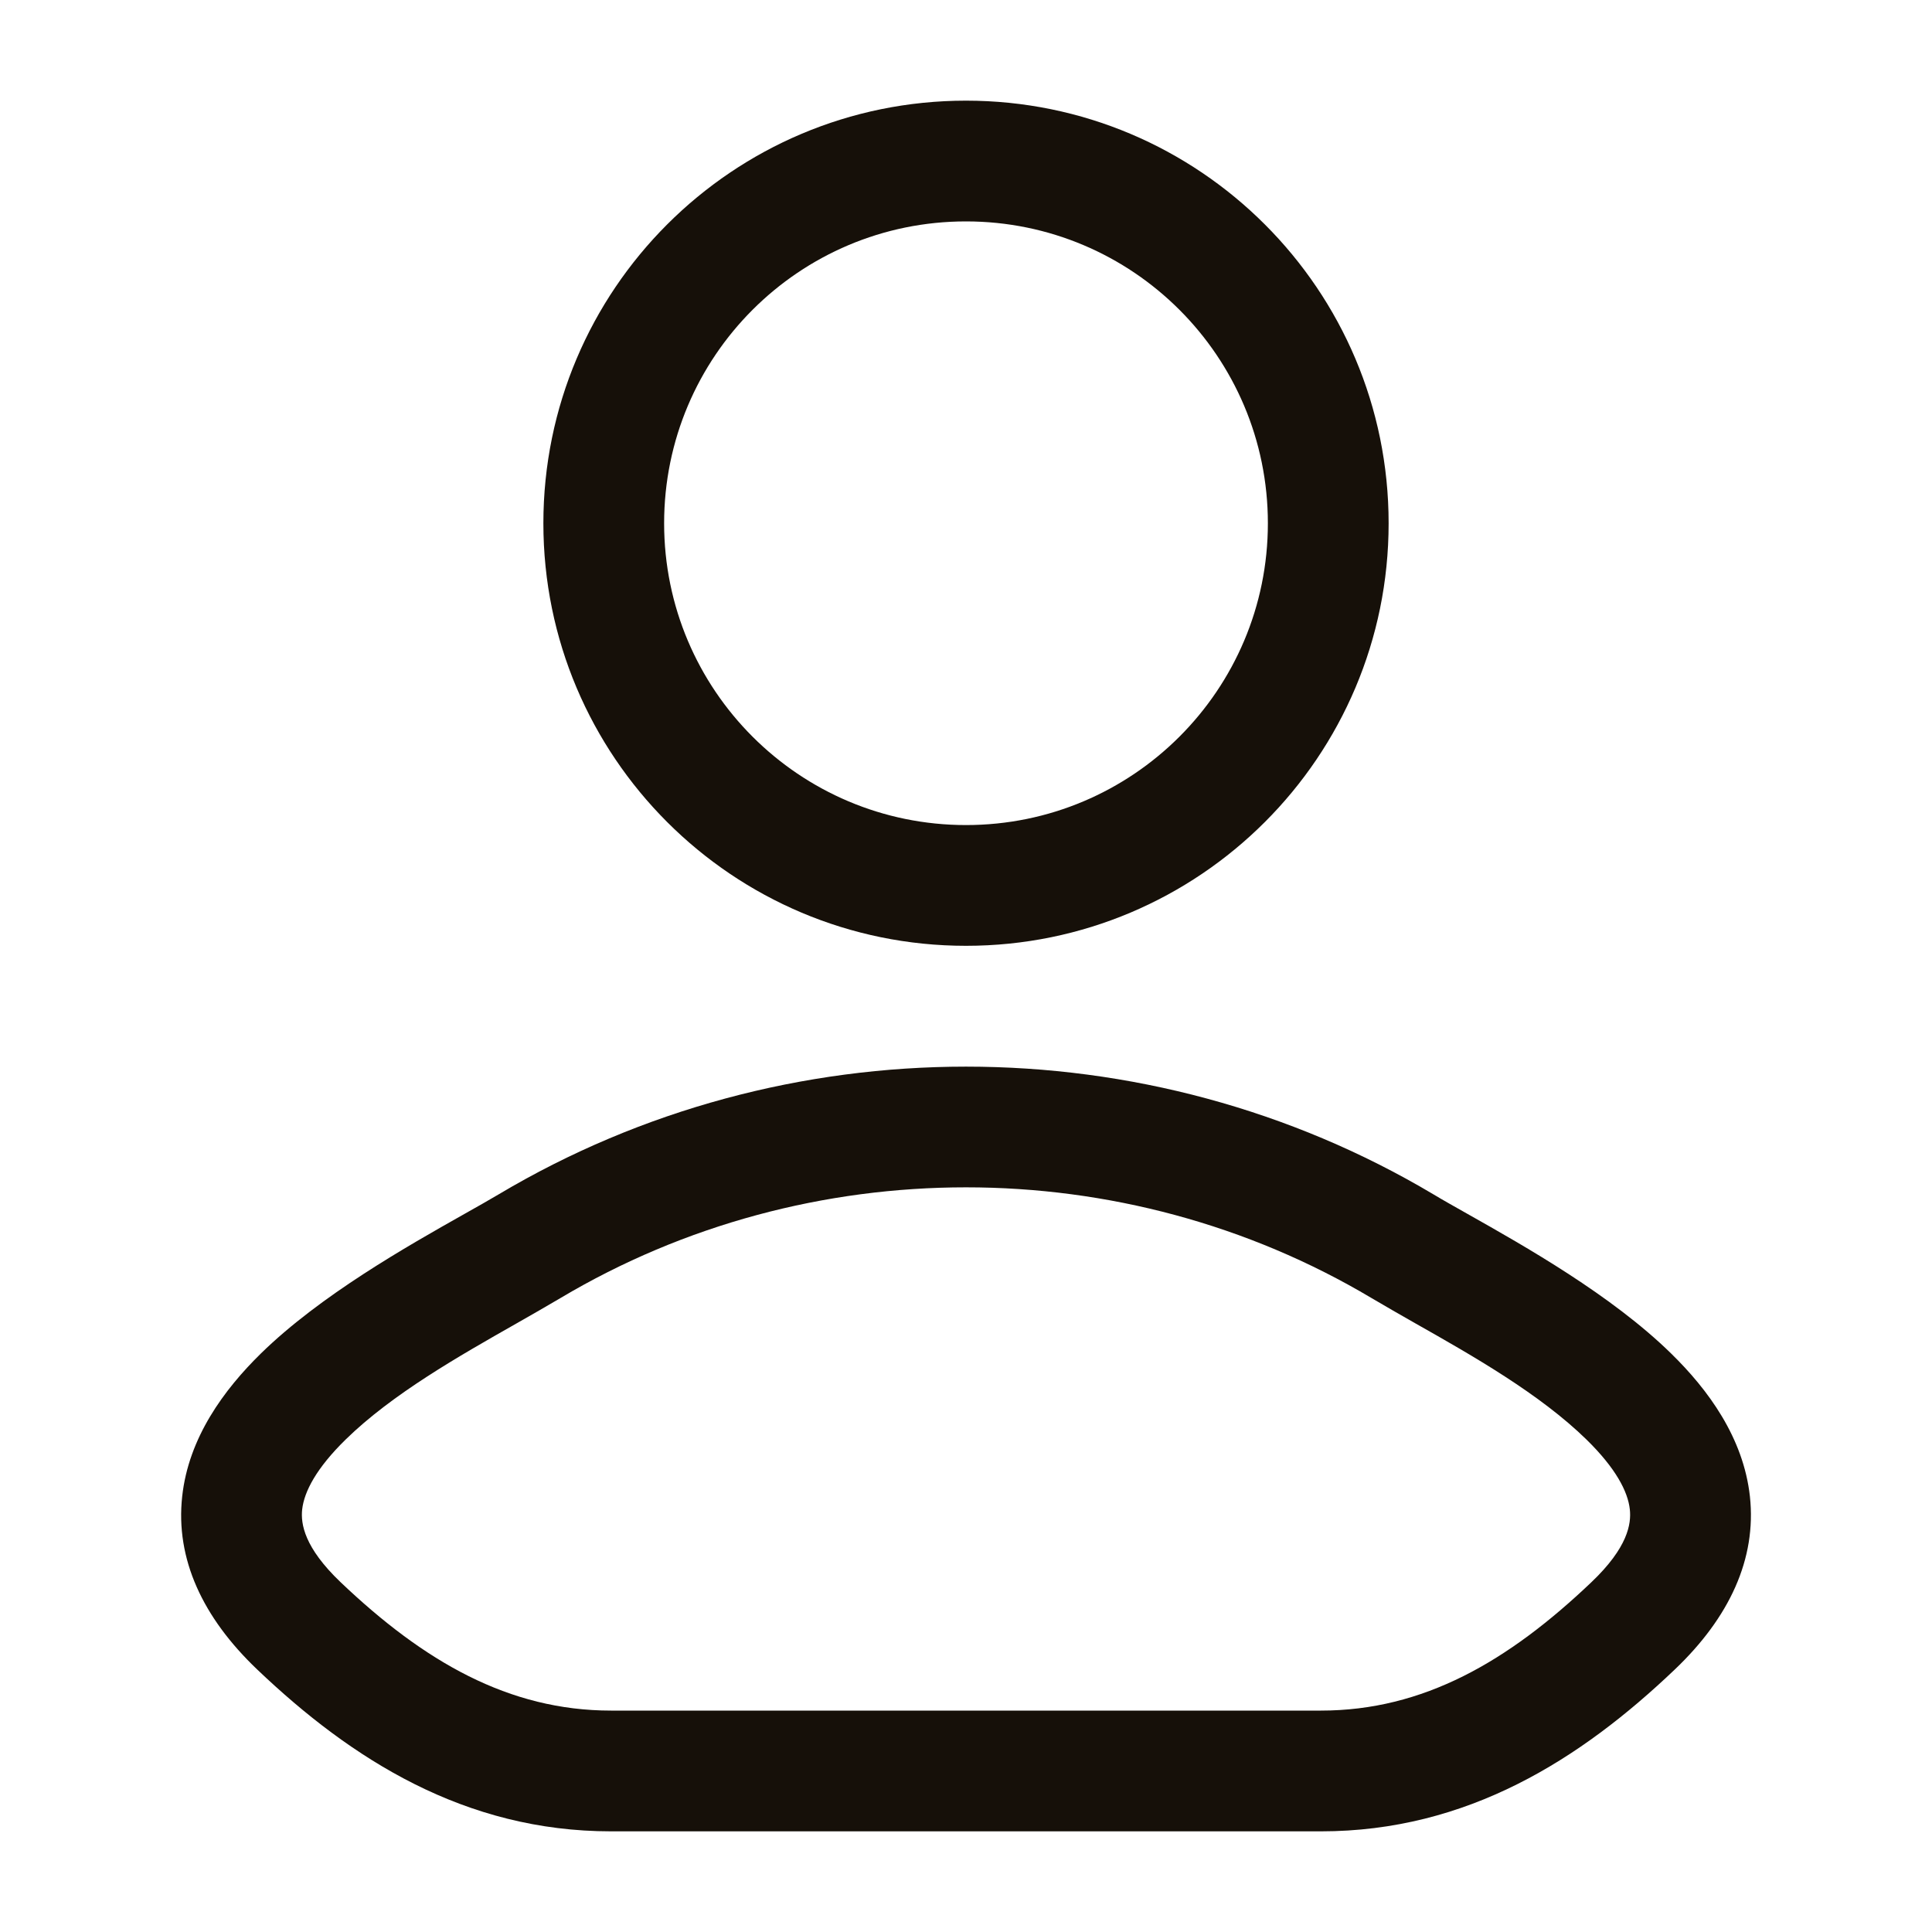 <svg width="20" height="20" viewBox="0 0 20 20" fill="none" xmlns="http://www.w3.org/2000/svg">
<path fill-rule="evenodd" clip-rule="evenodd" d="M10 1.042C7.584 1.042 5.625 3 5.625 5.417C5.625 7.833 7.584 9.791 10 9.791C12.416 9.791 14.375 7.833 14.375 5.417C14.375 3 12.416 1.042 10 1.042ZM6.875 5.417C6.875 3.691 8.274 2.292 10 2.292C11.726 2.292 13.125 3.691 13.125 5.417C13.125 7.142 11.726 8.541 10 8.541C8.274 8.541 6.875 7.142 6.875 5.417Z" fill="#161009"/>
<path fill-rule="evenodd" clip-rule="evenodd" d="M15.191 12.566C15.055 12.489 14.935 12.422 14.839 12.364C11.877 10.601 8.123 10.601 5.162 12.364C5.065 12.422 4.945 12.489 4.809 12.566C4.215 12.901 3.318 13.408 2.702 14.01C2.318 14.386 1.952 14.883 1.886 15.491C1.815 16.137 2.097 16.744 2.663 17.283C3.639 18.213 4.811 18.958 6.326 18.958H13.674C15.19 18.958 16.361 18.213 17.337 17.283C17.903 16.744 18.185 16.137 18.115 15.491C18.048 14.883 17.683 14.386 17.298 14.01C16.683 13.408 15.785 12.901 15.191 12.566ZM5.801 13.438C8.369 11.909 11.631 11.909 14.199 13.438C14.339 13.521 14.492 13.608 14.653 13.7C15.247 14.036 15.94 14.43 16.424 14.903C16.724 15.197 16.852 15.439 16.872 15.626C16.888 15.775 16.851 16.02 16.475 16.378C15.612 17.2 14.735 17.708 13.674 17.708H6.326C5.266 17.708 4.388 17.2 3.525 16.378C3.15 16.02 3.112 15.775 3.128 15.626C3.149 15.439 3.277 15.197 3.577 14.903C4.06 14.43 4.754 14.037 5.347 13.7C5.508 13.608 5.661 13.521 5.801 13.438Z" fill="#161009"/>
</svg>
